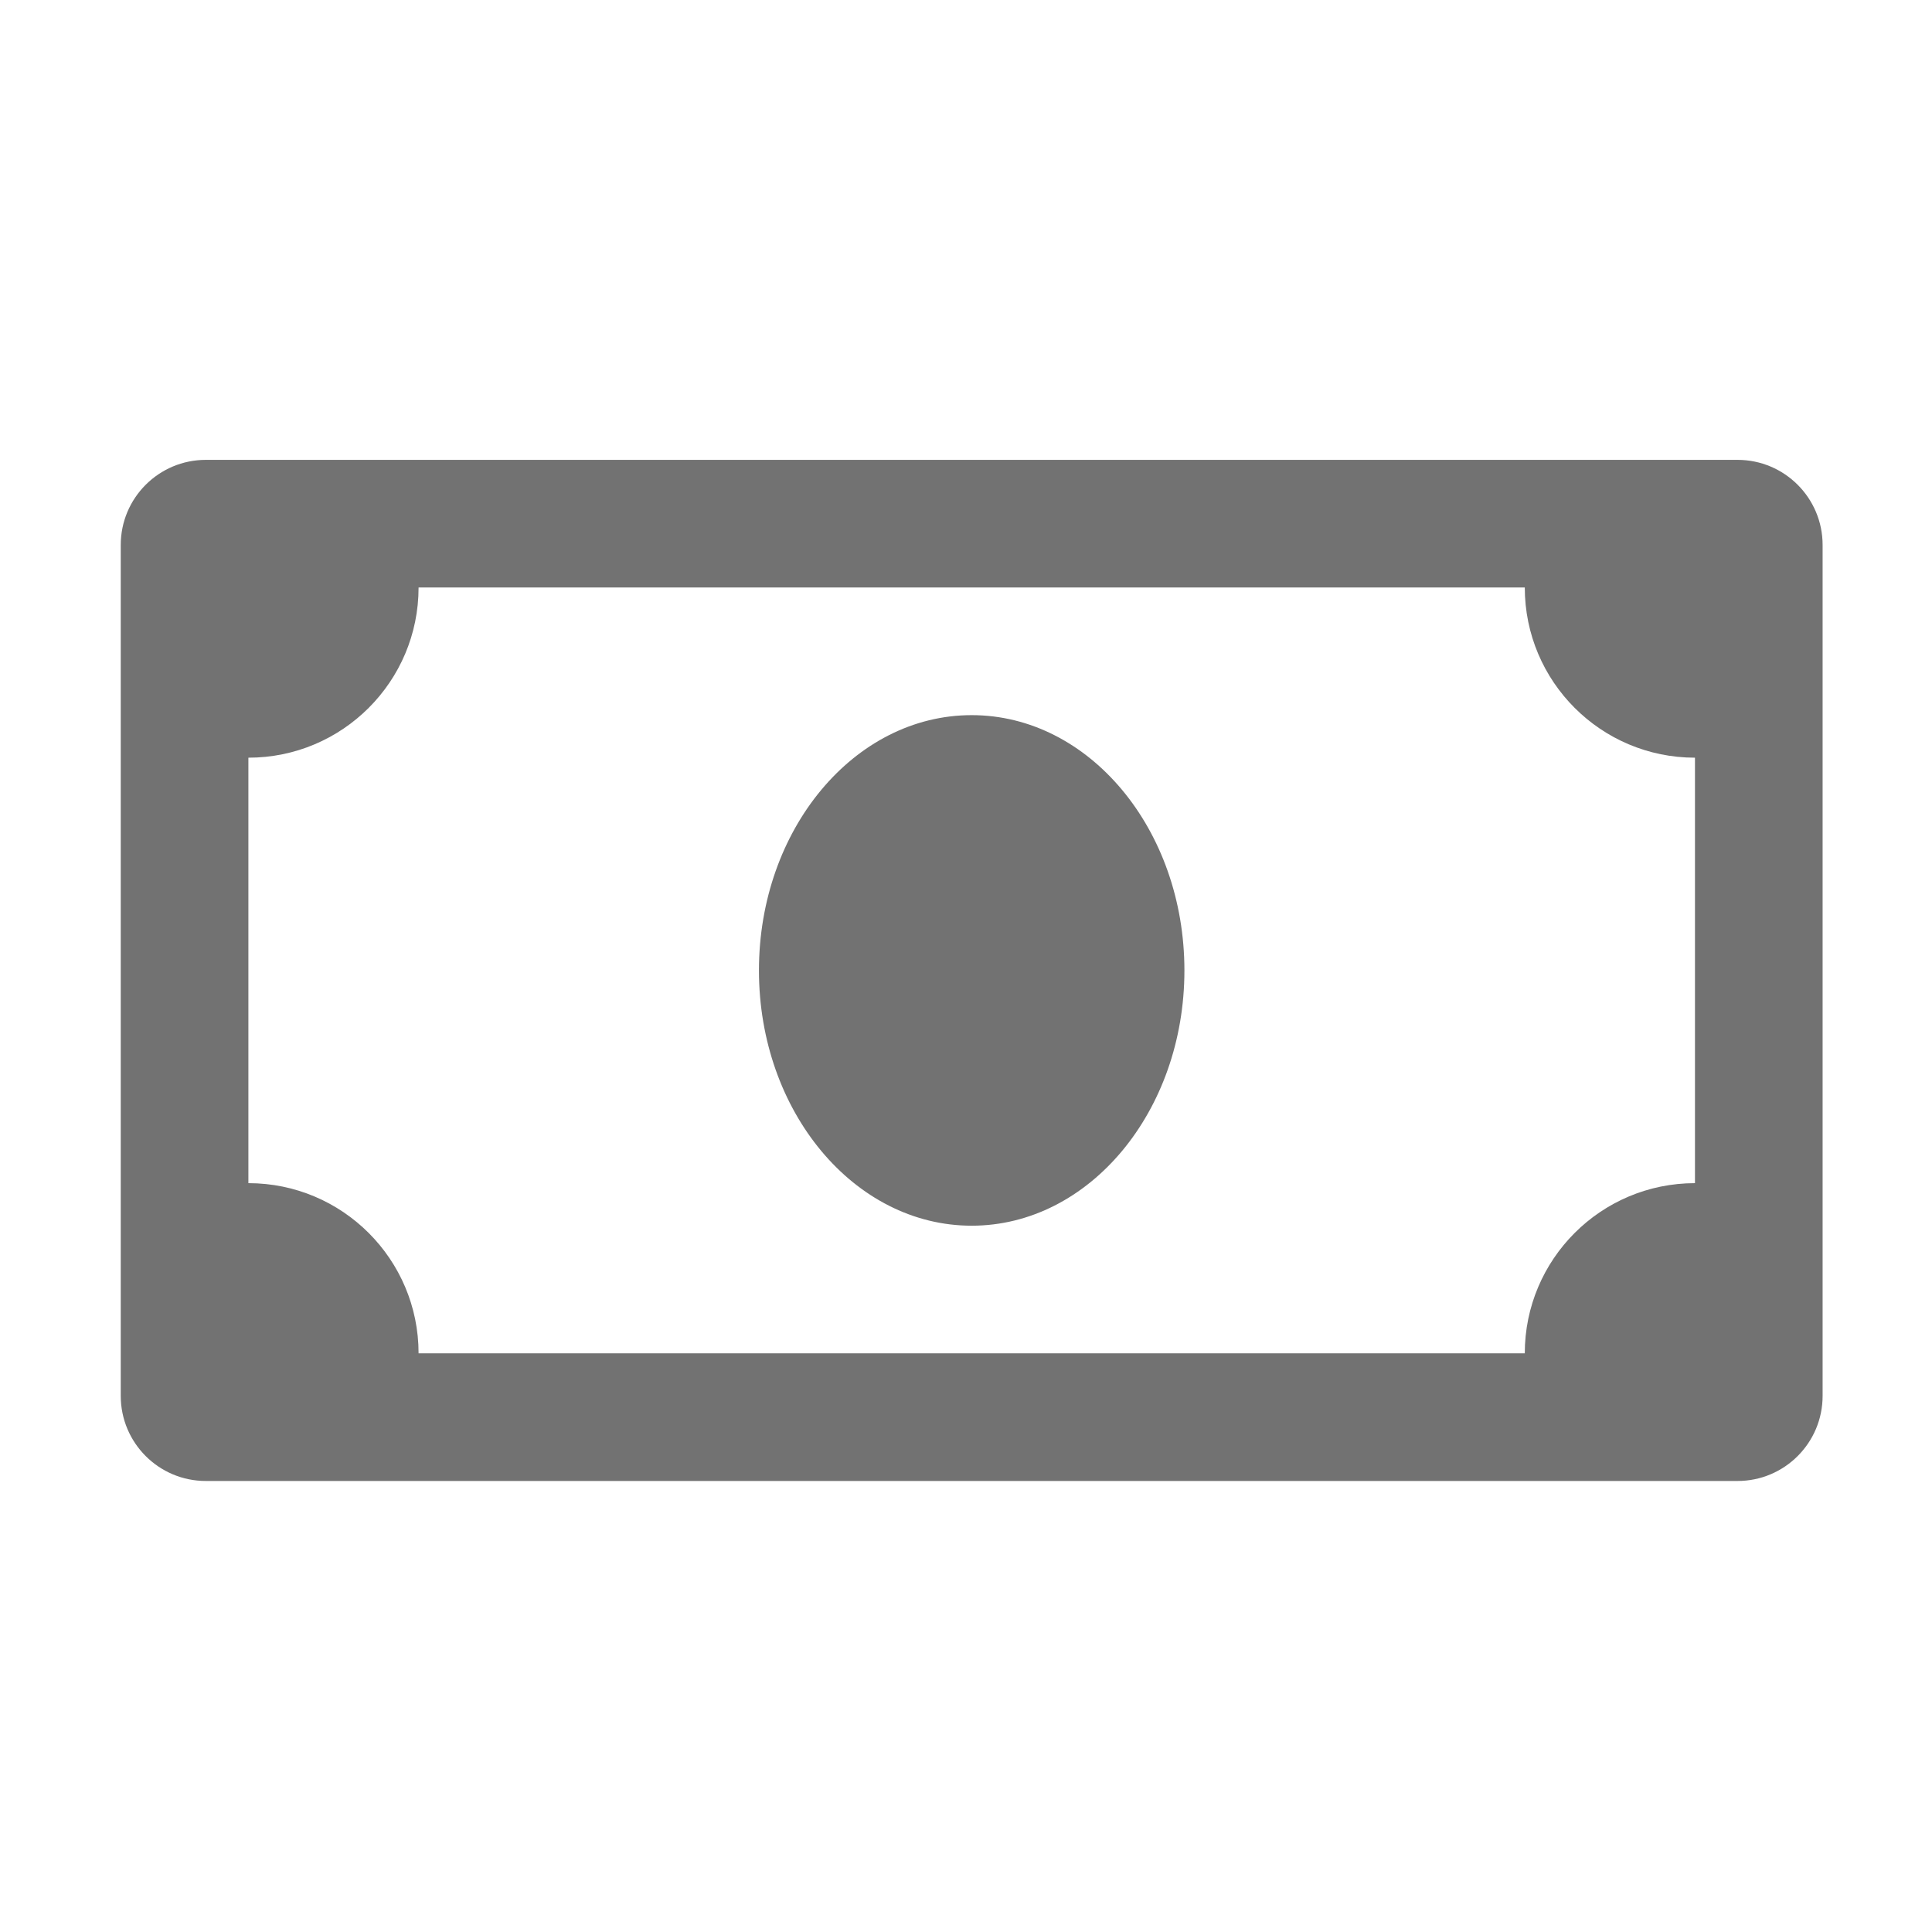 ﻿<?xml version='1.0' encoding='UTF-8'?>
<svg viewBox="-2 -4.798 32 31.997" xmlns="http://www.w3.org/2000/svg">
  <g transform="matrix(1.001, 0, 0, 1.001, 0, 0)">
    <g transform="matrix(0.044, 0, 0, 0.044, 0, 0)">
      <path d="M608, 64L32, 64C14.33, 64 0, 78.33 0, 96L0, 416C0, 433.67 14.33, 448 32, 448L608, 448C625.67, 448 640, 433.67 640, 416L640, 96C640, 78.33 625.67, 64 608, 64zM592, 336C556.65, 336 528, 364.65 528, 400L112, 400C112, 364.65 83.35, 336 48, 336L48, 176C83.35, 176 112, 147.35 112, 112L528, 112C528, 147.35 556.65, 176 592, 176L592, 336zM320, 160C275.82, 160 240, 202.98 240, 256C240, 309.01 275.81, 352 320, 352C364.17, 352 400, 309.03 400, 256C400, 202.98 364.18, 160 320, 160z" fill="#727272" fill-opacity="1" class="Black" />
    </g>
  </g>
</svg>